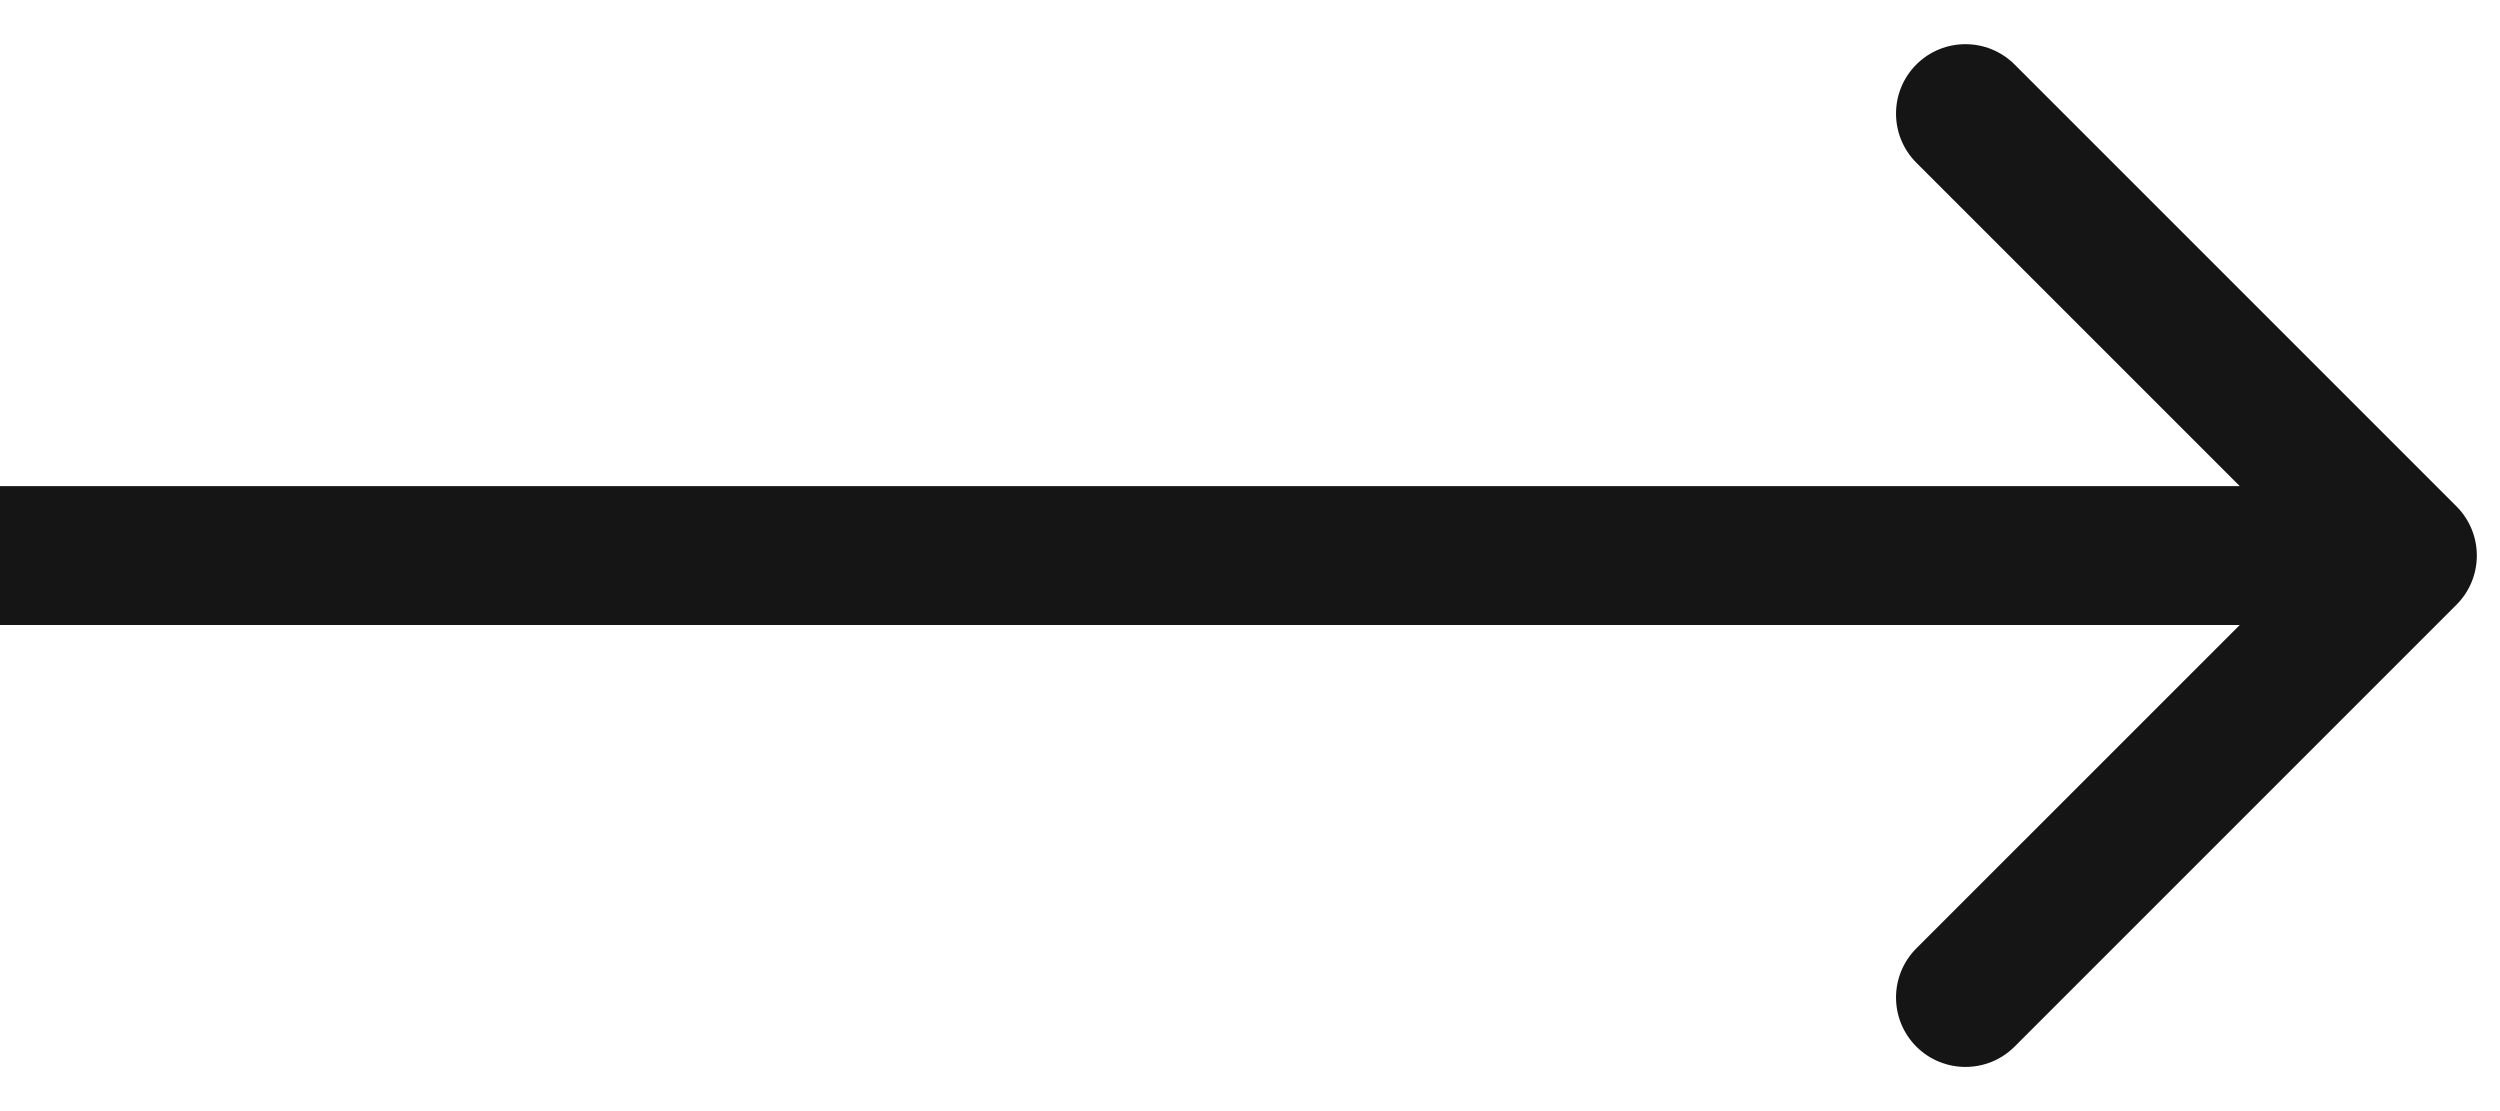 <svg width="54" height="24" viewBox="0 0 54 24" fill="none" xmlns="http://www.w3.org/2000/svg">
<path d="M53.061 13.061C53.646 12.475 53.646 11.525 53.061 10.939L43.515 1.393C42.929 0.808 41.979 0.808 41.393 1.393C40.808 1.979 40.808 2.929 41.393 3.515L49.879 12L41.393 20.485C40.808 21.071 40.808 22.021 41.393 22.607C41.979 23.192 42.929 23.192 43.515 22.607L53.061 13.061ZM1.31134e-07 13.5L52 13.5L52 10.5L-1.31134e-07 10.5L1.31134e-07 13.5Z" fill="#151515"/>
</svg>
